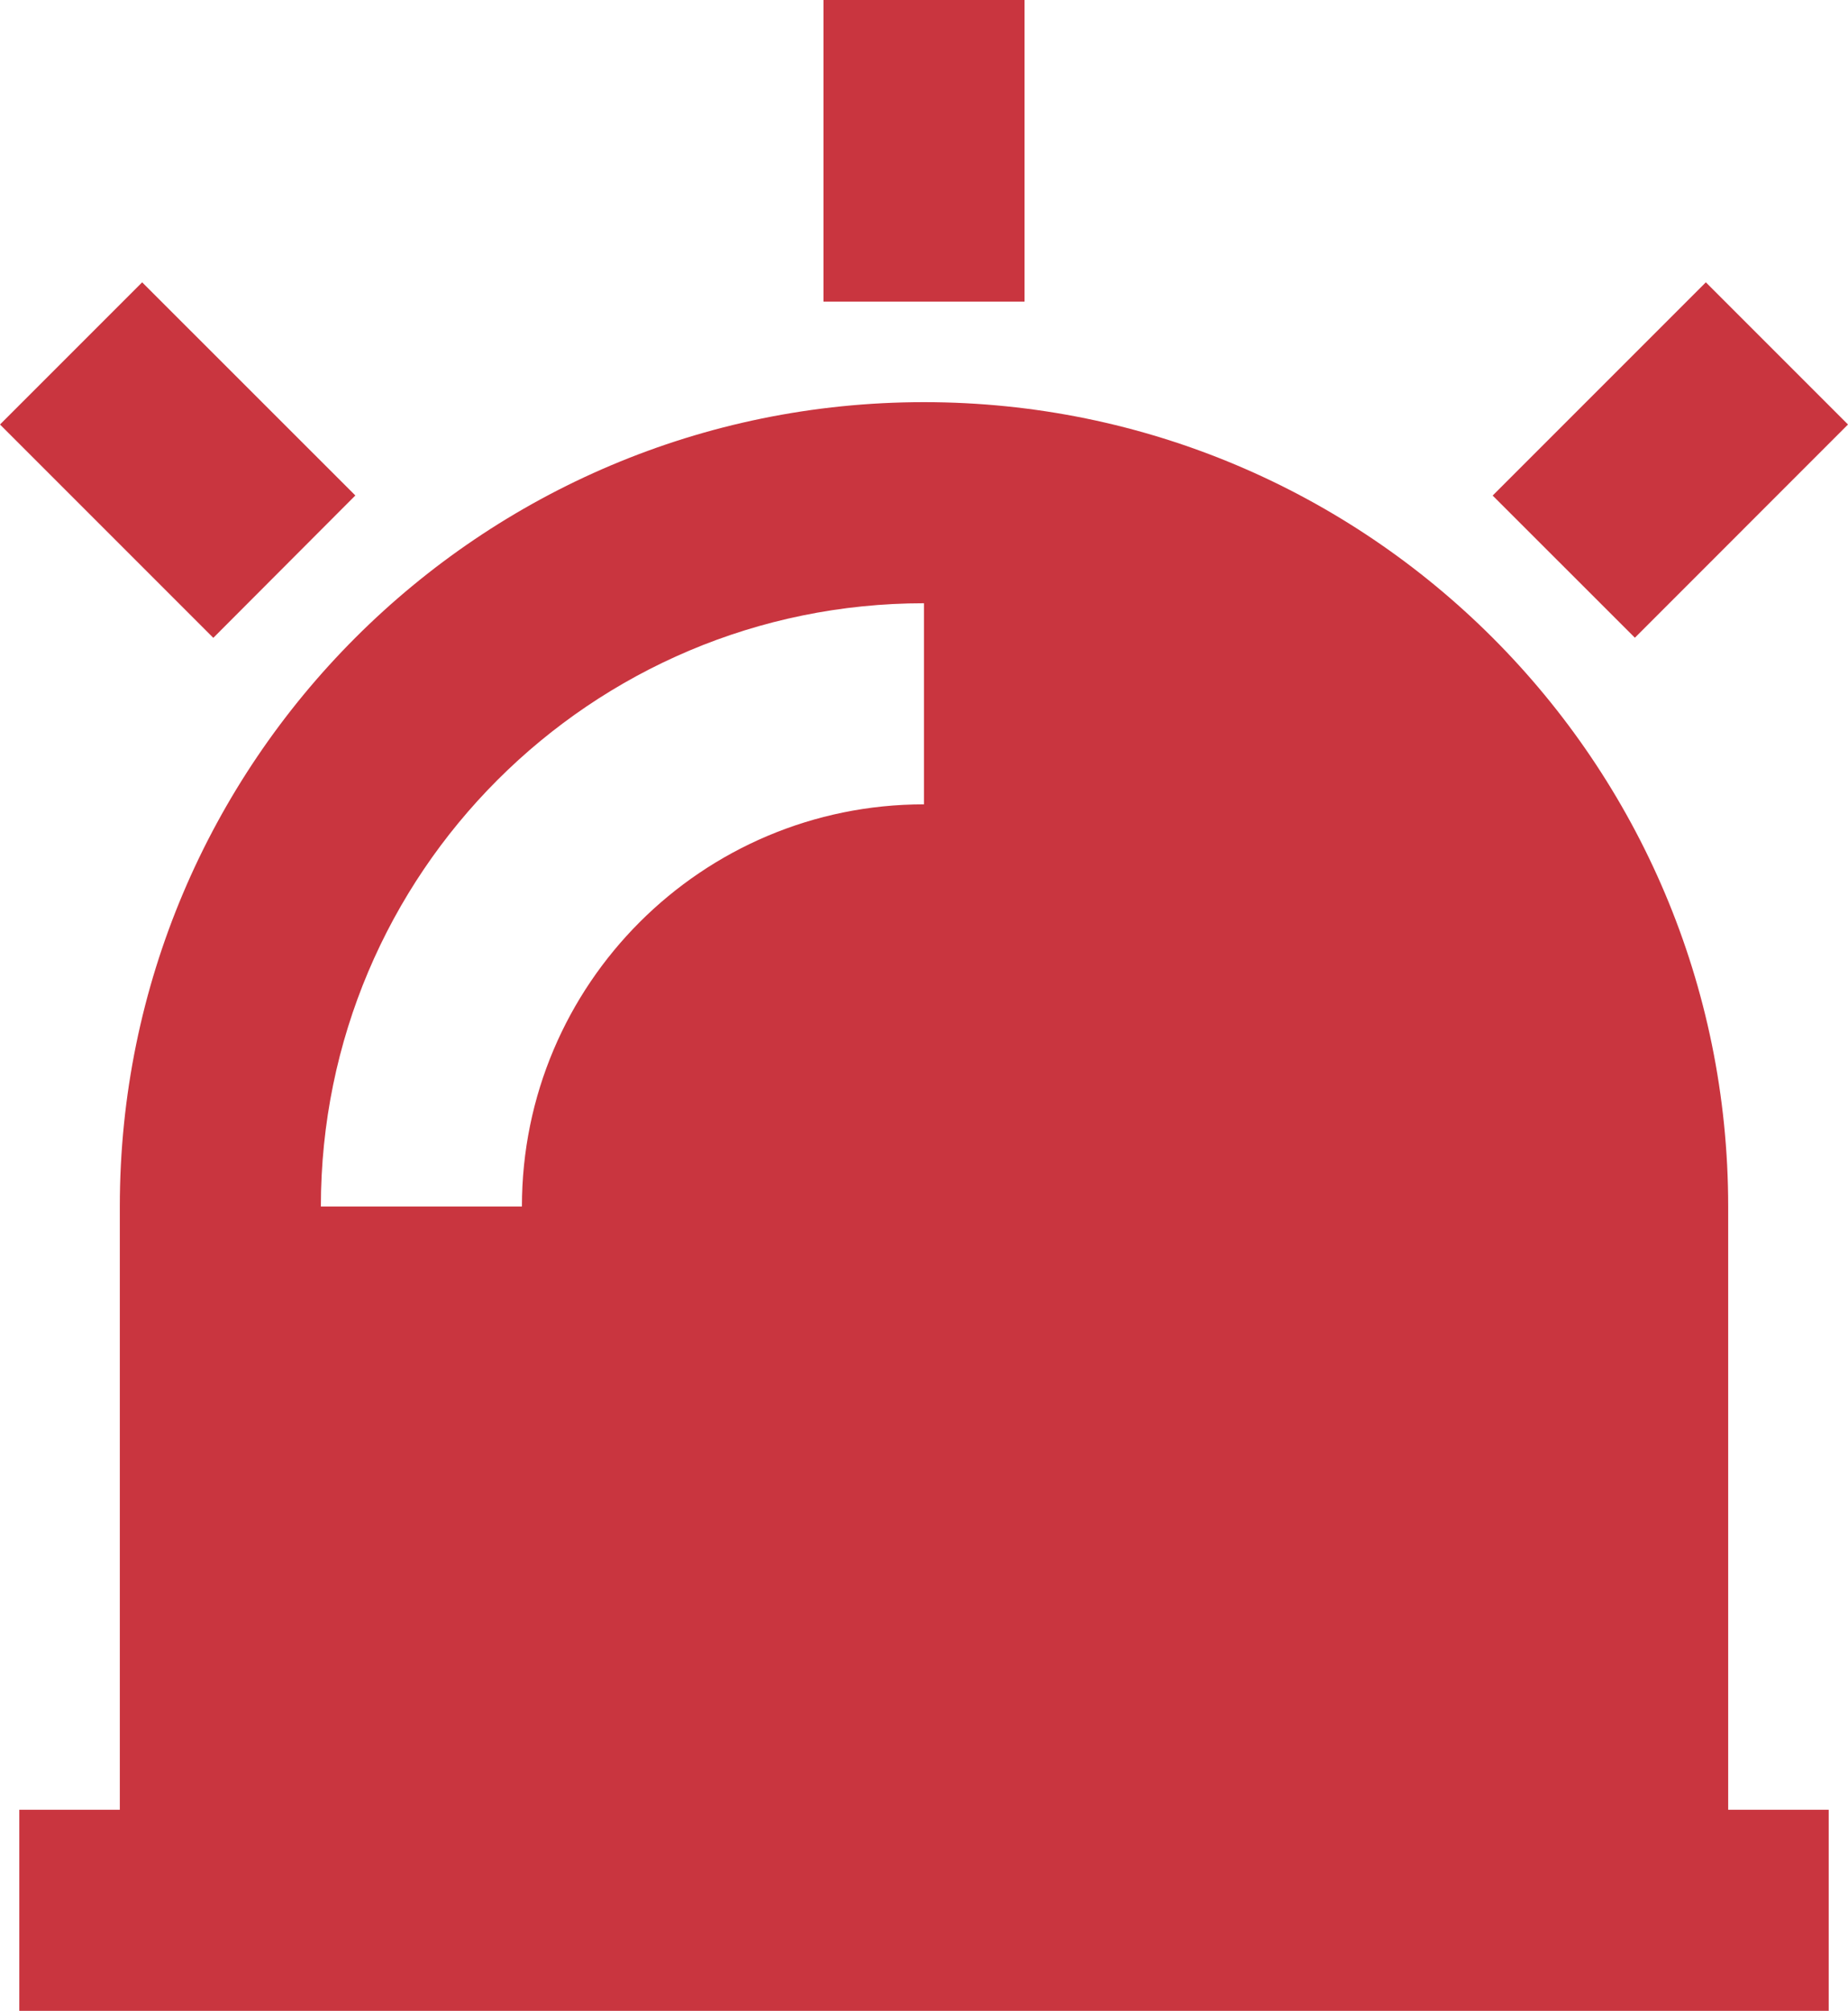 <svg xmlns="http://www.w3.org/2000/svg" xmlns:xlink="http://www.w3.org/1999/xlink" fill="none" version="1.1" width="65.876" height="71.667" viewBox="0 0 65.876 71.667"><g><path d="M4.271,64.5L4.271,43C4.271,27.168,17.106,14.333,32.938,14.333C48.77,14.333,61.605,27.168,61.605,43L61.605,64.5L65.188,64.5L65.188,71.667L0.688,71.667L0.688,64.5L4.271,64.5ZM11.438,43L18.605,43C18.605,35.084,25.022,28.667,32.938,28.667L32.938,21.5C21.064,21.5,11.438,31.126,11.438,43ZM29.355,0L36.521,0L36.521,10.75L29.355,10.75L29.355,0ZM60.809,10.062L65.876,15.129L58.279,22.729L53.209,17.662L60.809,10.062ZM0,15.129L5.067,10.062L12.667,17.659L7.604,22.733L0,15.129Z" fill="#C9353F" fill-opacity="1"/></g></svg>